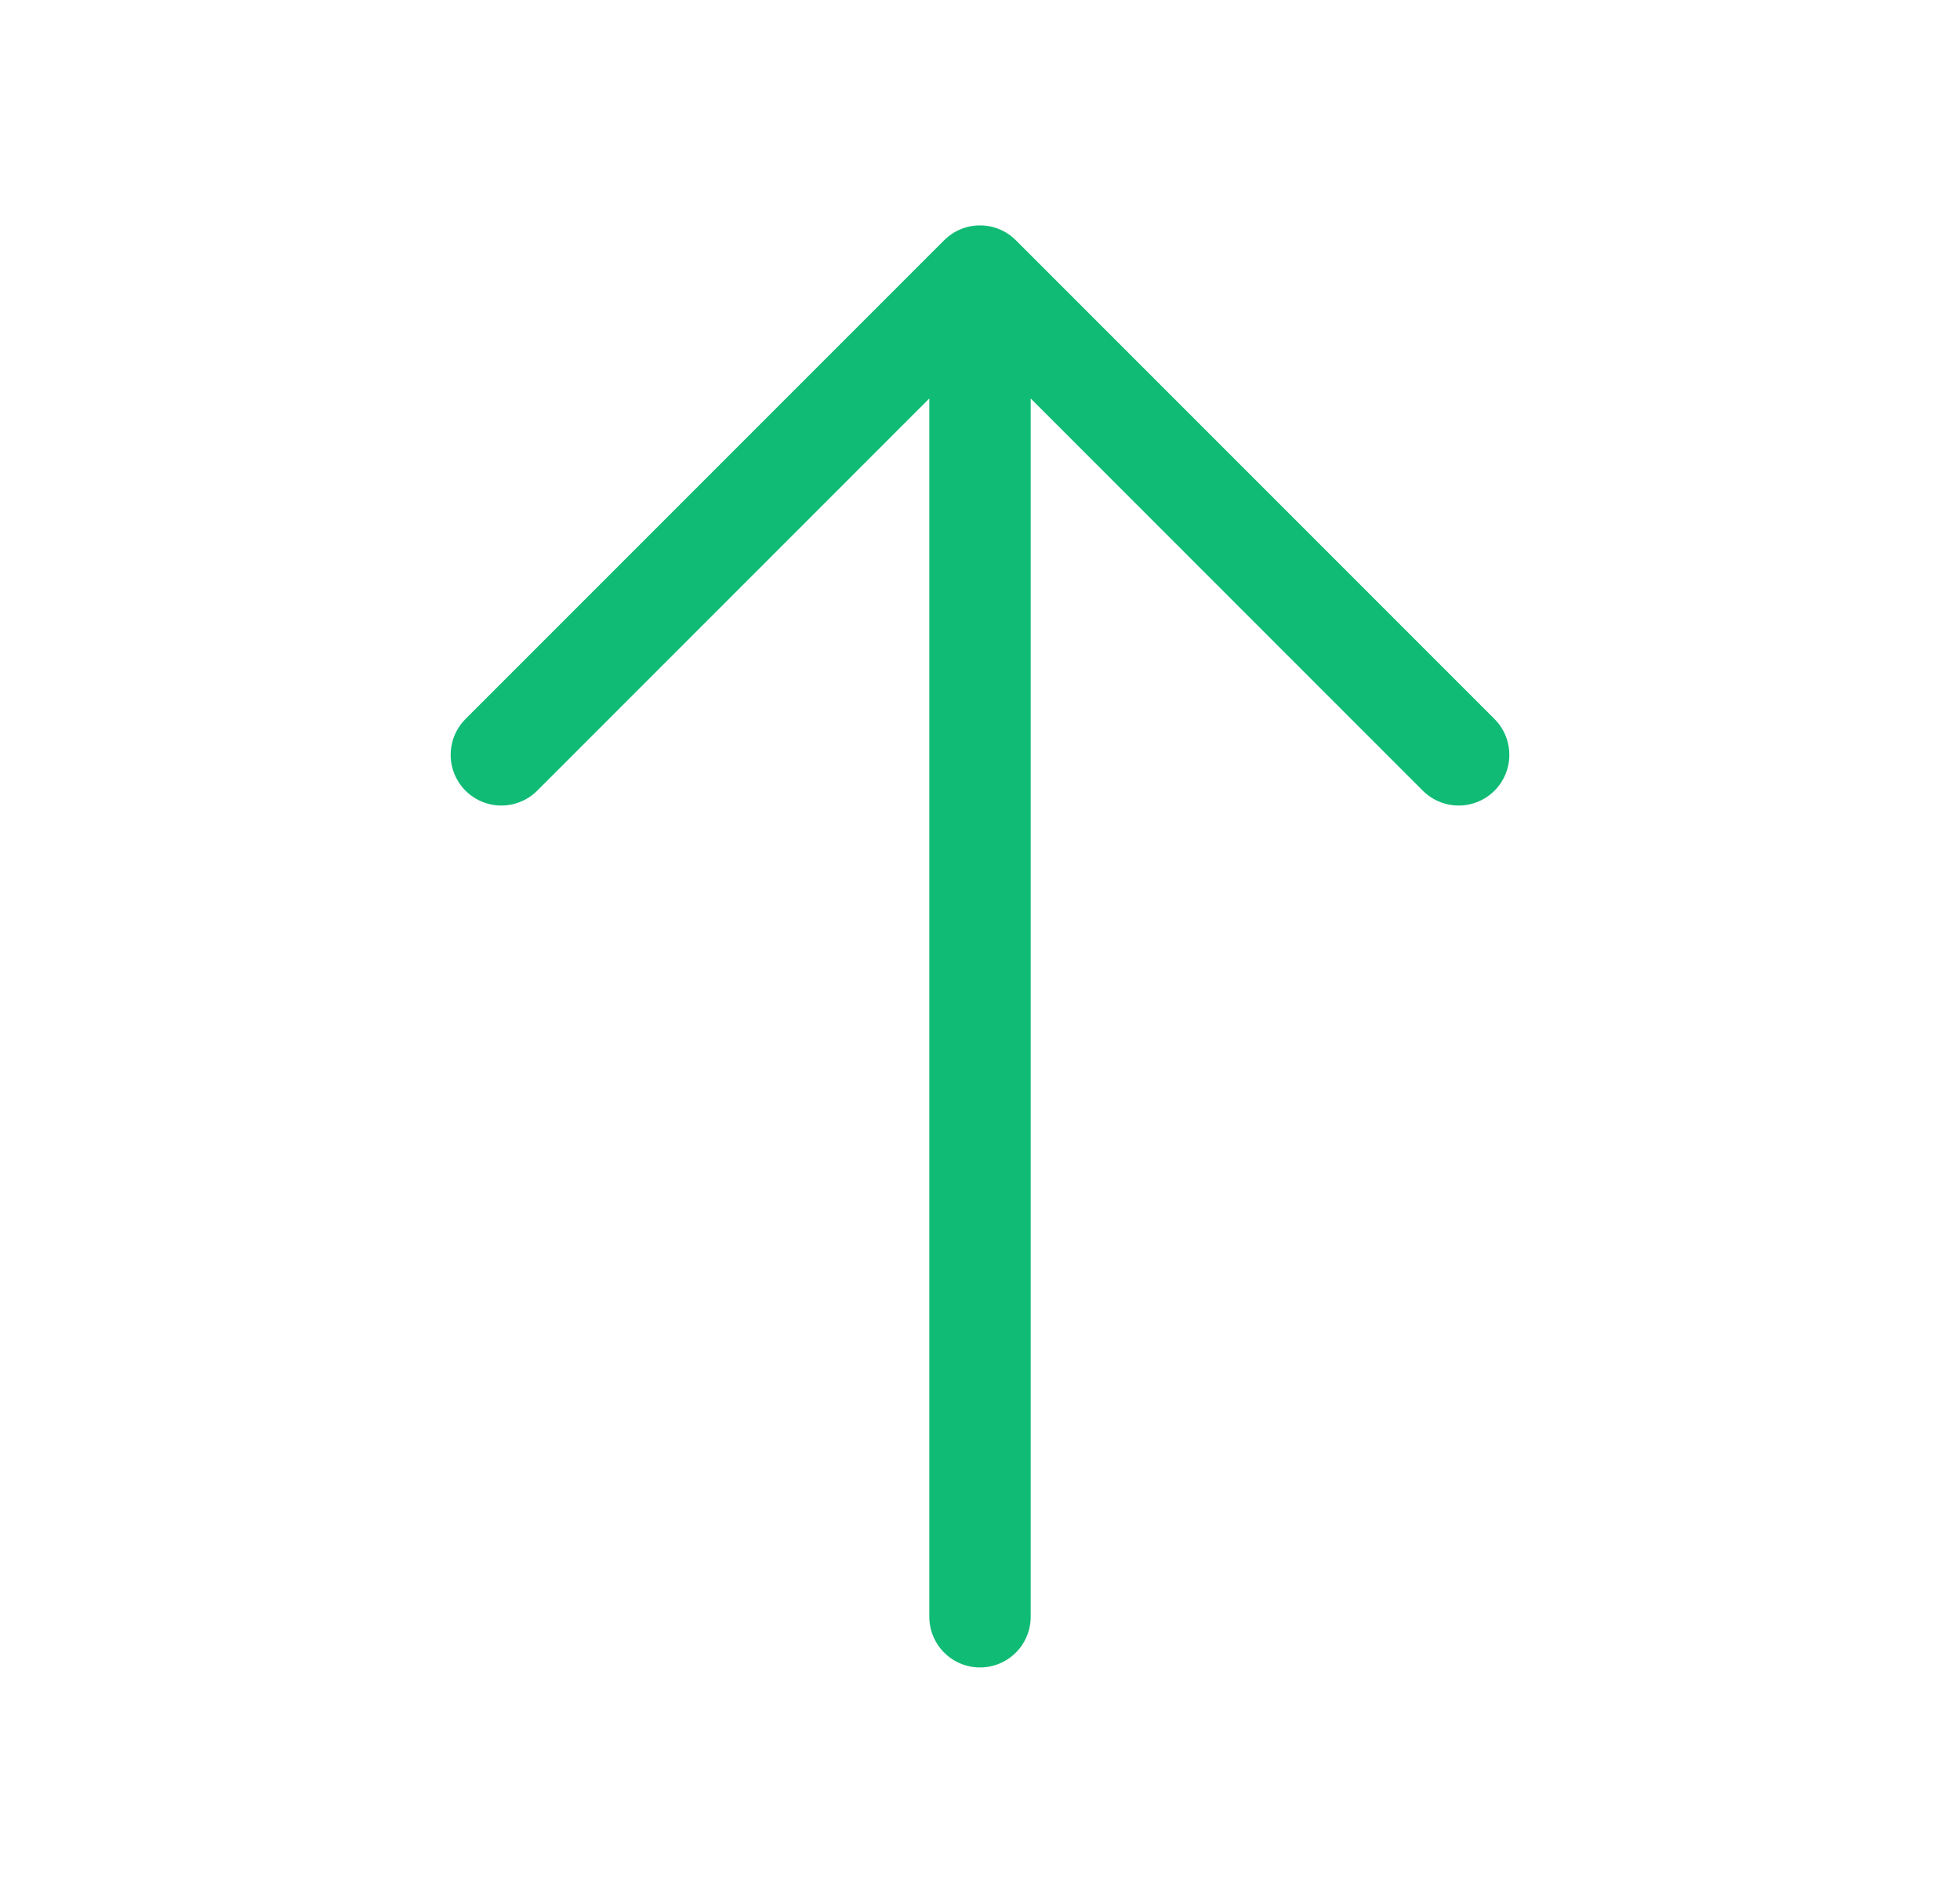 <svg width="29" height="28" viewBox="0 0 29 28" fill="none" xmlns="http://www.w3.org/2000/svg">
<path d="M21.582 11.166L14.5 4.084L7.418 11.166" stroke="#10BB76" stroke-width="1.5" stroke-miterlimit="10" stroke-linecap="round" stroke-linejoin="round"/>
<path d="M14.5 23.916V4.281" stroke="#10BB76" stroke-width="1.5" stroke-miterlimit="10" stroke-linecap="round" stroke-linejoin="round"/>
</svg>
